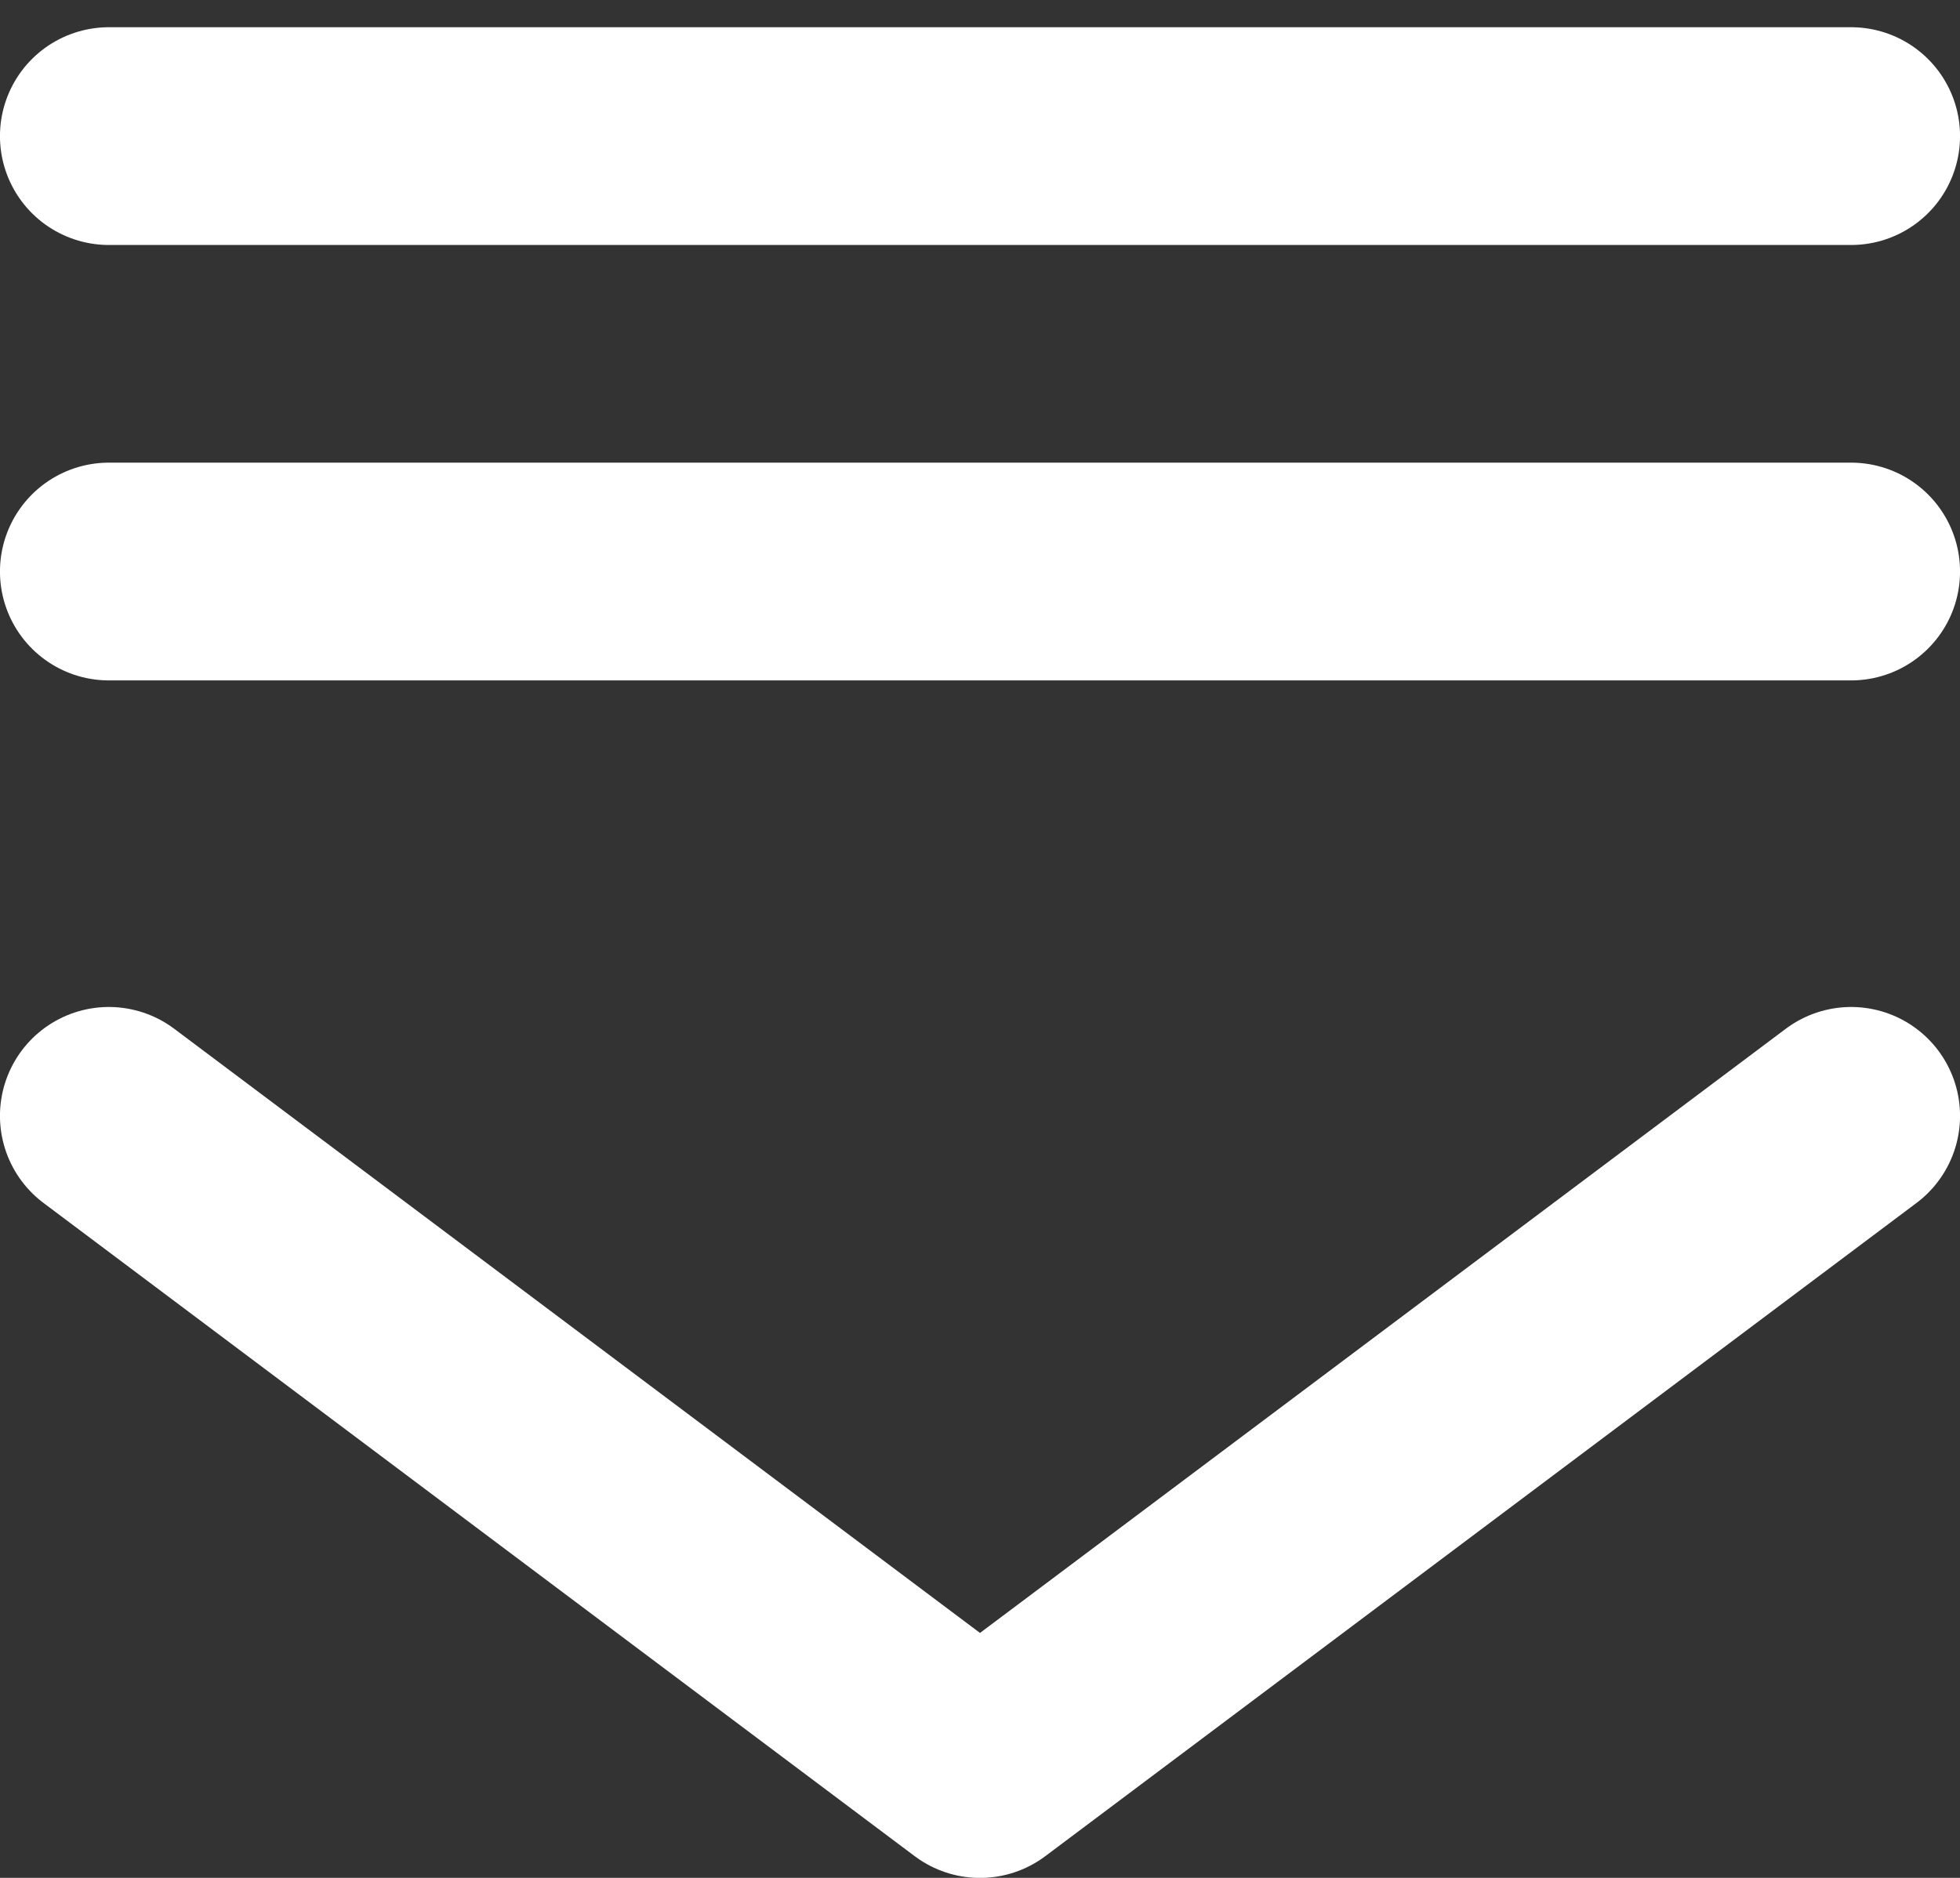 <svg width="24" height="23" viewBox="0 0 24 23" fill="none" xmlns="http://www.w3.org/2000/svg">
  <rect x="0" y="0" width="24" height="23" fill="#333333" stroke="none"/>
  <path d="M22.667 13.667L12 21.667L1.333 13.667" stroke="white" stroke-width="2.667"
    stroke-linecap="round" stroke-linejoin="round" />
  <path d="M1.333 1.667H22.667" stroke="white" stroke-width="2.667" stroke-linecap="round" />
  <path d="M1.333 7H22.667" stroke="white" stroke-width="2.667" stroke-linecap="round" />
</svg>